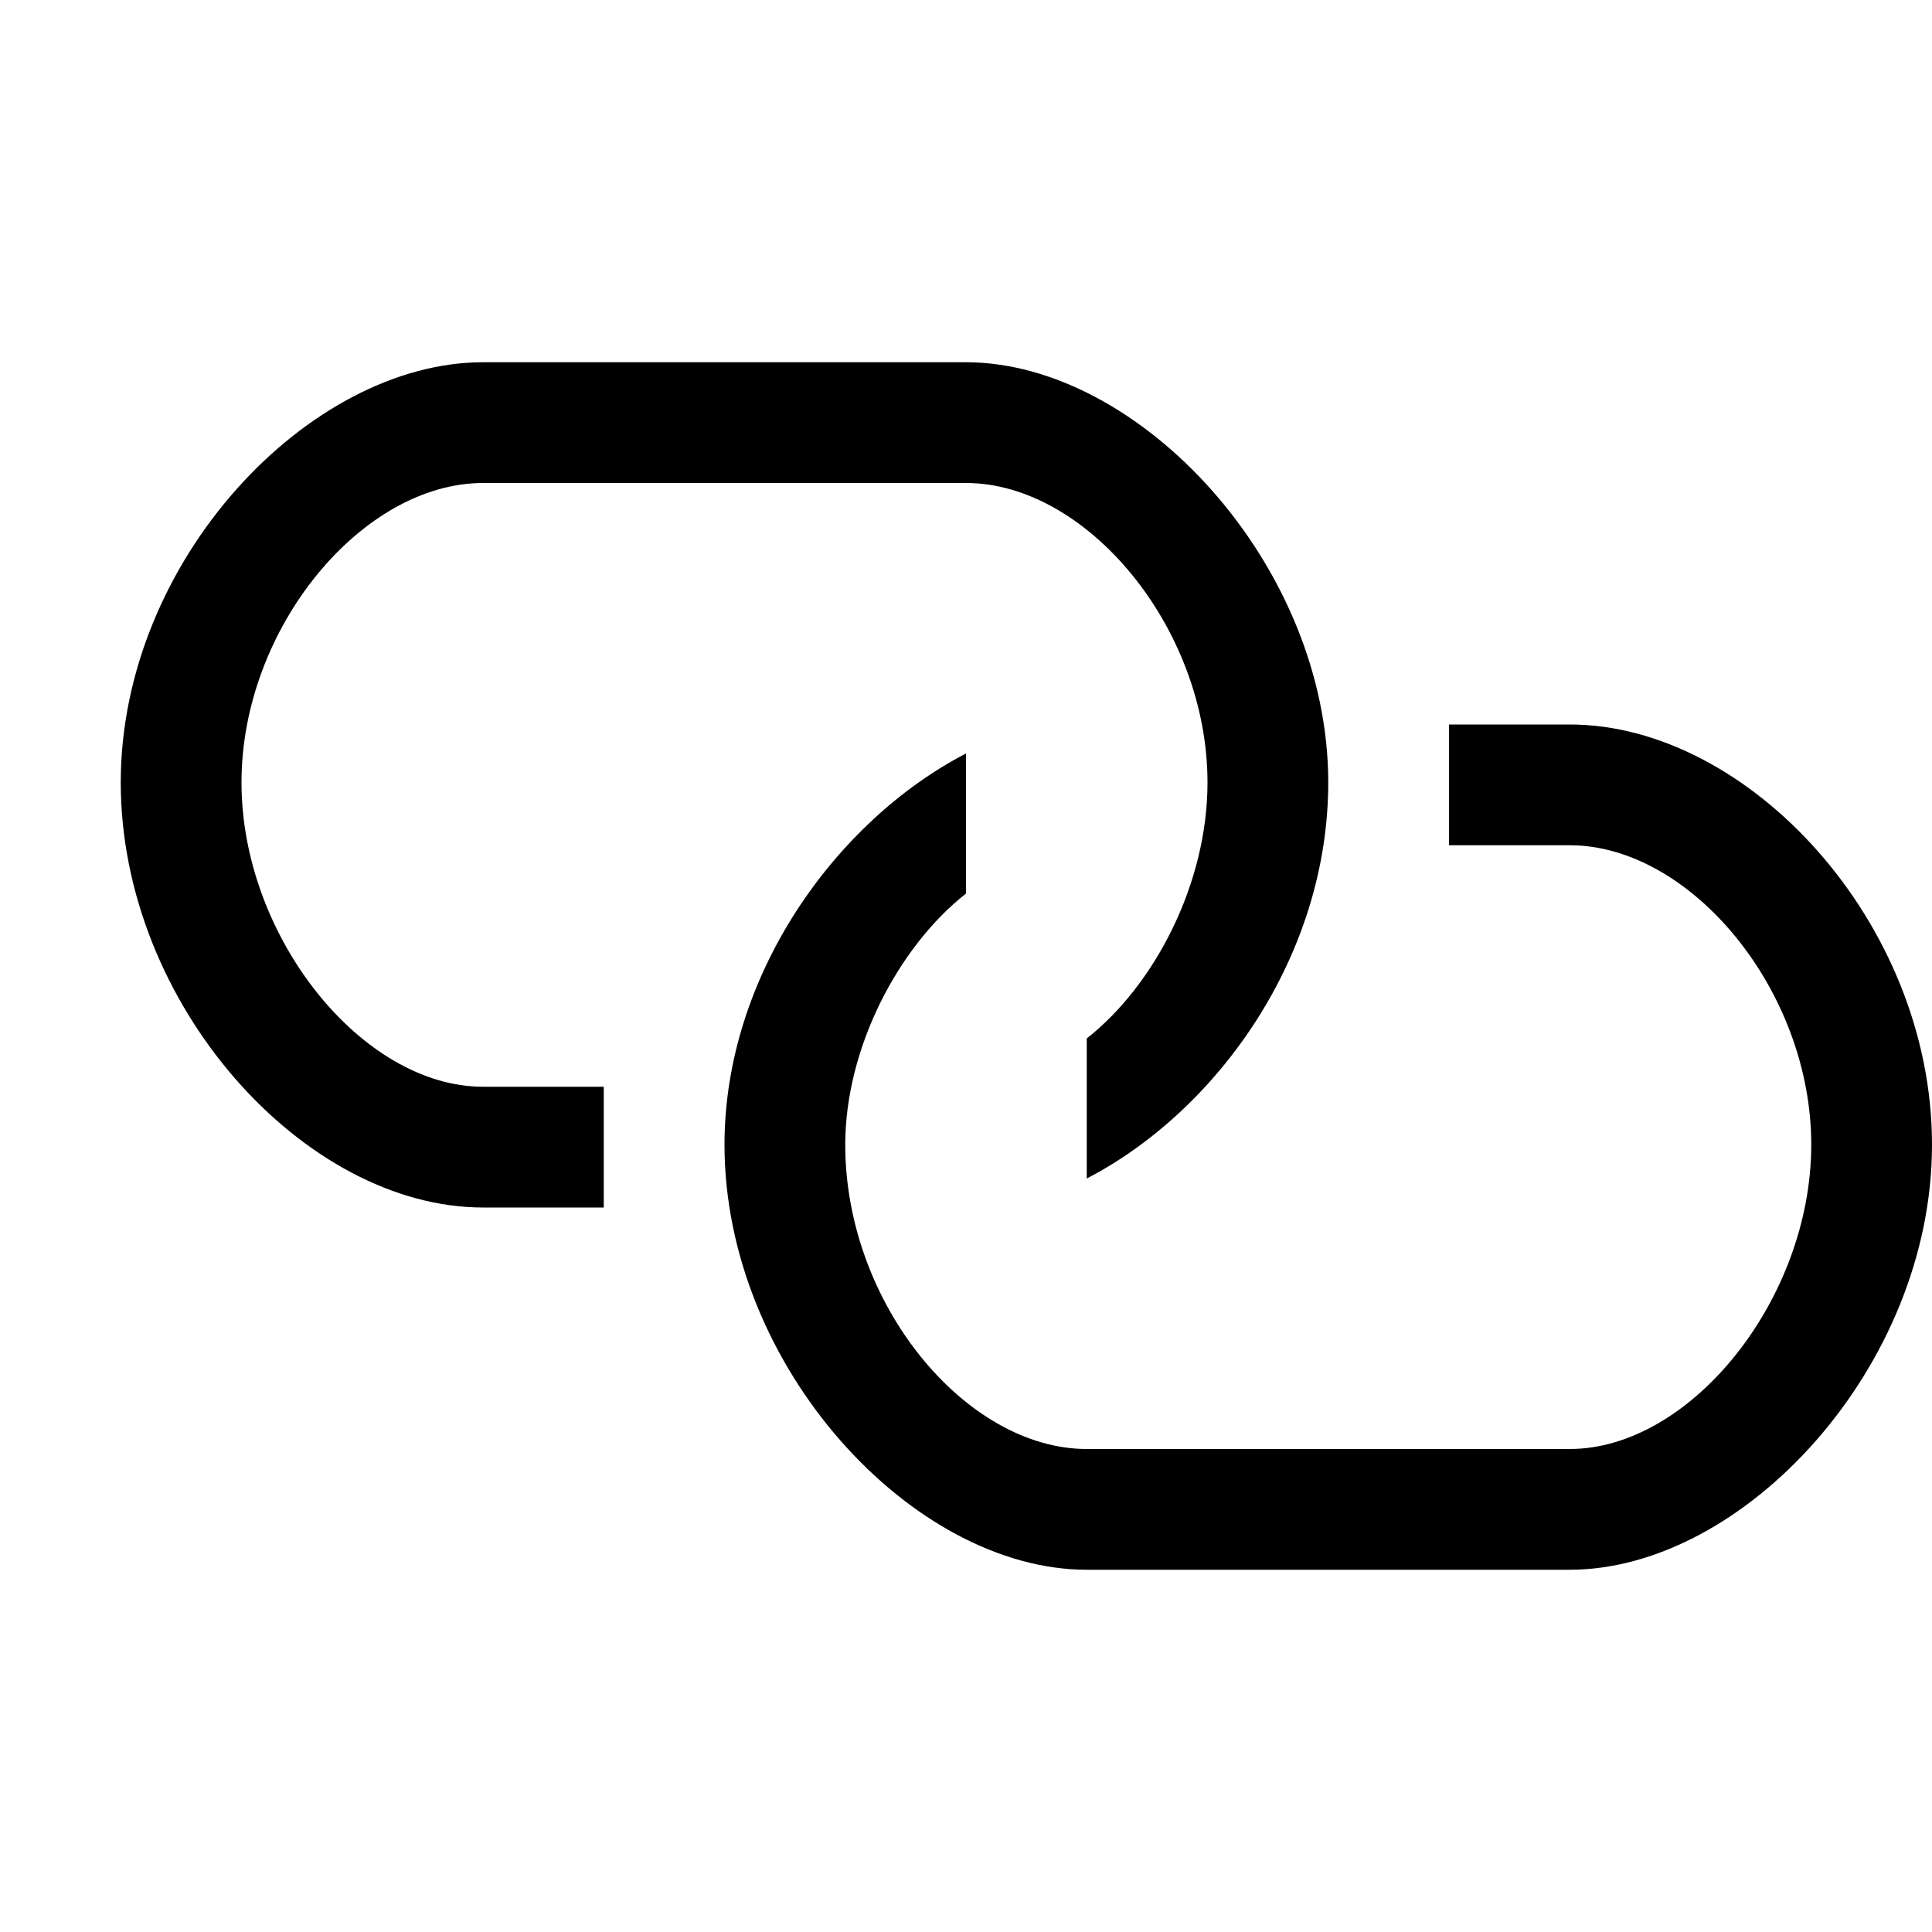 <?xml version="1.0"?><svg viewBox="0 0 40 40" xmlns="http://www.w3.org/2000/svg" height="40" width="40"><path d="m10 22.5h2.5v2.5h-2.5c-3.7 0-7.5-4.2-7.5-8.8s3.9-8.7 7.5-8.7h10c3.6 0 7.5 4.2 7.5 8.7 0 3.6-2.3 6.8-5 8.2v-2.9c1.4-1.1 2.5-3.2 2.5-5.3 0-3.2-2.5-6.2-5-6.2h-10c-2.5 0-5 3-5 6.2s2.5 6.3 5 6.3z m22.5-7.5h-2.5v2.5h2.5c2.5 0 5 3 5 6.2s-2.5 6.3-5 6.3h-10c-2.5 0-5-3-5-6.3 0-2 1.1-4.1 2.5-5.2v-2.9c-2.7 1.4-5 4.6-5 8.1 0 4.6 3.9 8.8 7.5 8.8h10c3.6 0 7.5-4.2 7.5-8.8s-3.8-8.7-7.5-8.7z"></path></svg>